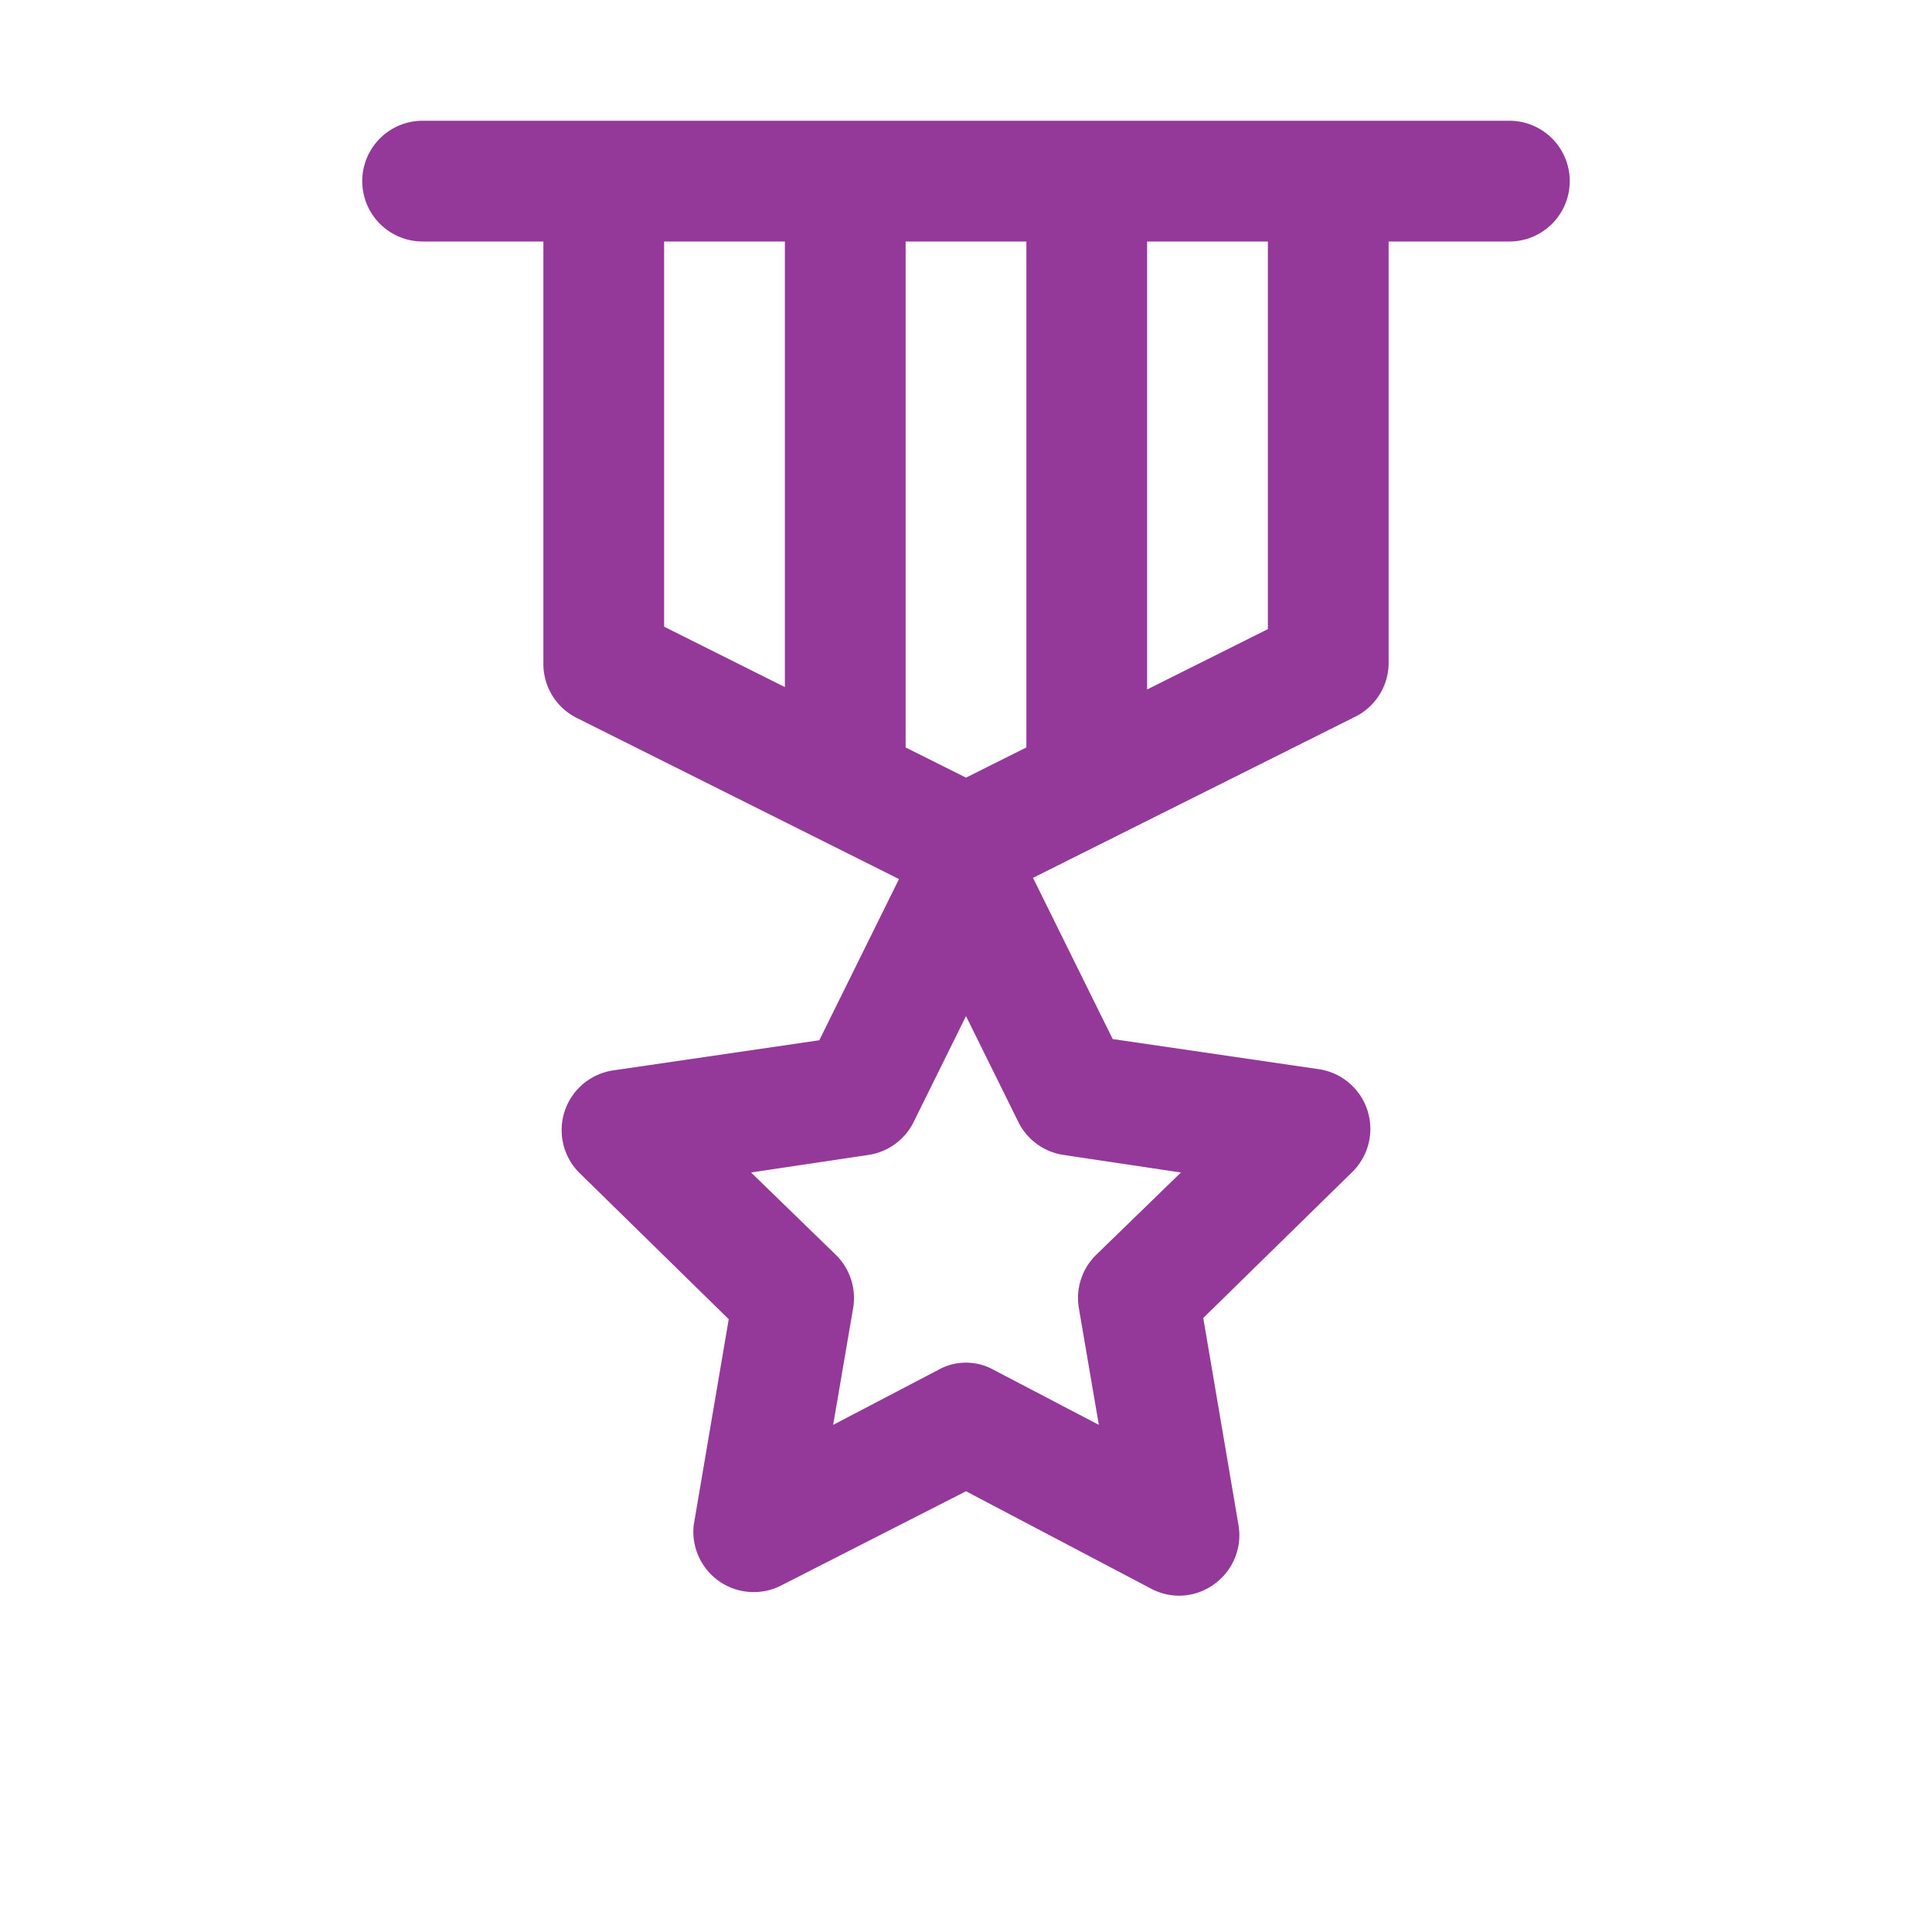 <svg xmlns="http://www.w3.org/2000/svg" viewBox="0 0 32 32" fill="#94399a"><path d="M25,2H7A1,1,0,0,0,7,4H9v7a1,1,0,0,0,.55.89l4,2,1.34.67-1.32,2.67-3.42.5a1,1,0,0,0-.55,1.7l2.47,2.42-.58,3.41a1,1,0,0,0,1.45,1L16,24.7l3.06,1.61a1,1,0,0,0,.47.12,1,1,0,0,0,.58-.19,1,1,0,0,0,.4-1l-.58-3.41,2.47-2.42a1,1,0,0,0-.55-1.7l-3.42-.5-1.32-2.67,1.34-.67,4-2A1,1,0,0,0,23,11V4h2a1,1,0,0,0,0-2ZM17,4v8.38l-1,.5-1-.5V4ZM11,4h2v7.38l-2-1Zm8.56,15.42-1.4,1.36a1,1,0,0,0-.29.89l.33,1.93-1.74-.91a.94.94,0,0,0-.92,0l-1.74.91.33-1.93a1,1,0,0,0-.29-.89l-1.4-1.36,1.94-.29a1,1,0,0,0,.75-.54L16,16.83l.87,1.76a1,1,0,0,0,.75.54Zm1.44-9-2,1V4h2Z" data-name="medal"/></svg>
